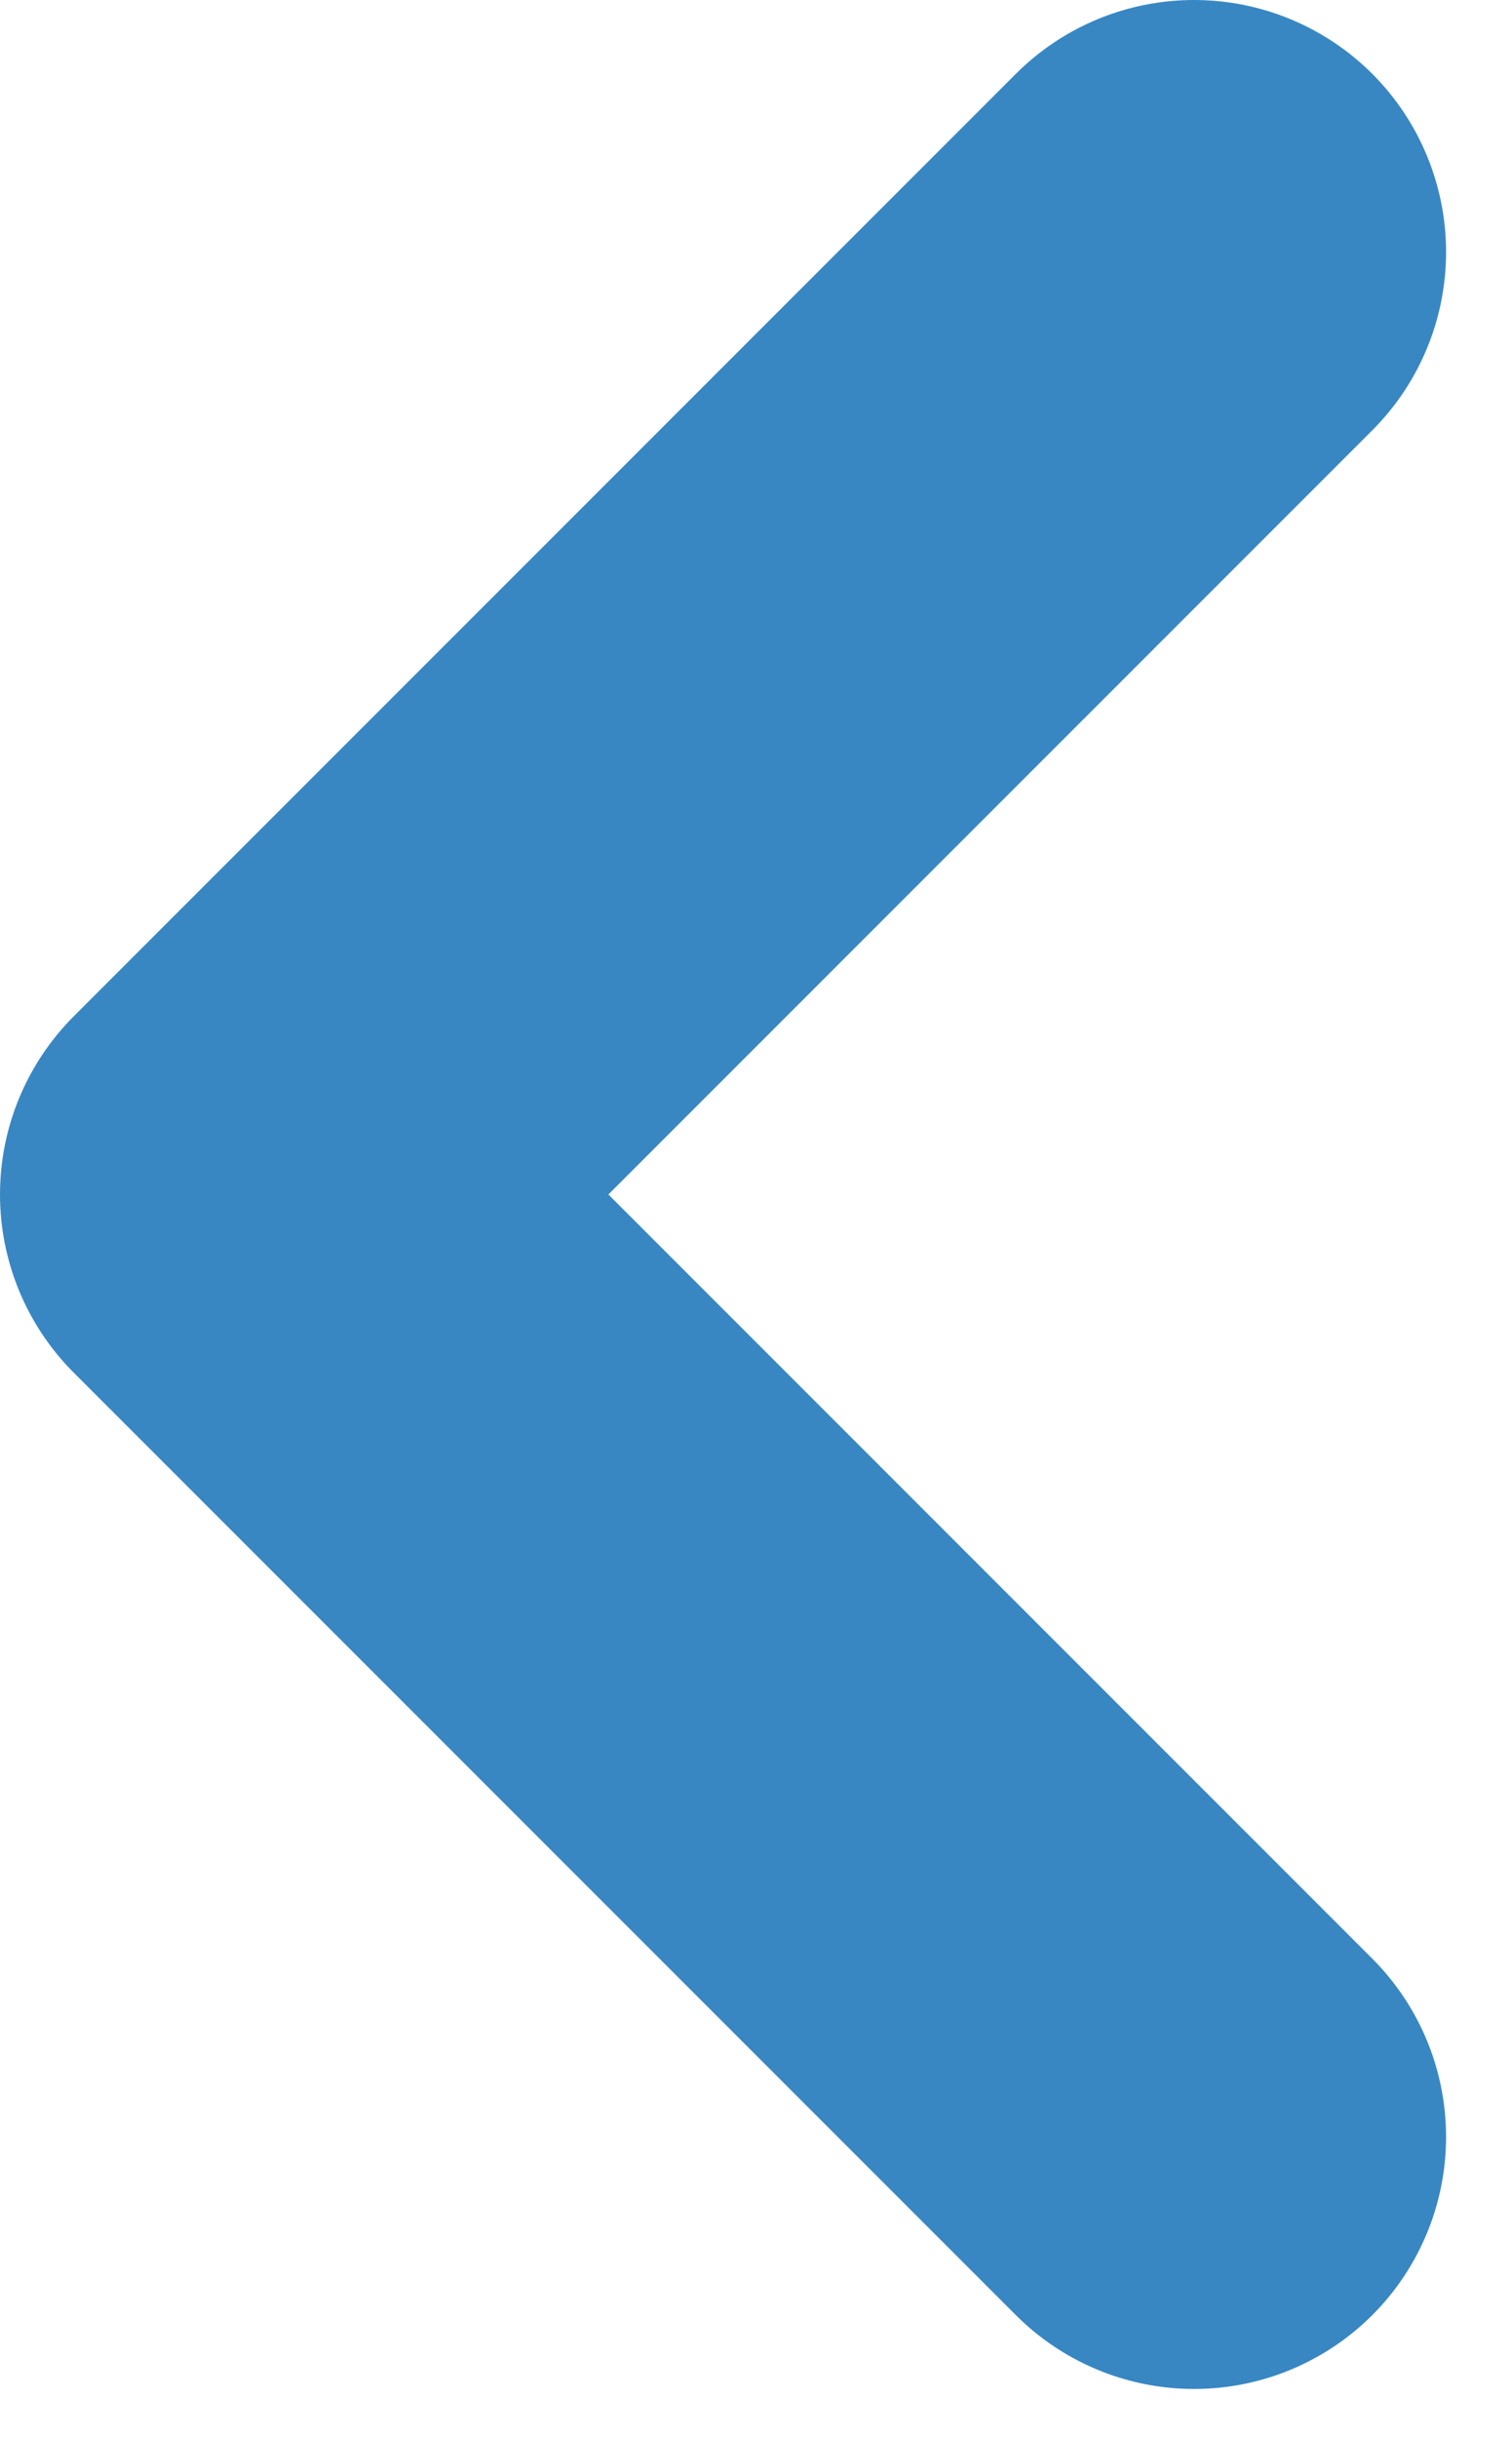 <svg width="18" height="29" viewBox="0 0 18 29" fill="none" xmlns="http://www.w3.org/2000/svg">
<path d="M14.215 3L3 14.215L14.215 25.43" stroke="#3887C2" stroke-width="6" stroke-linecap="round" stroke-linejoin="round"/>
</svg>
